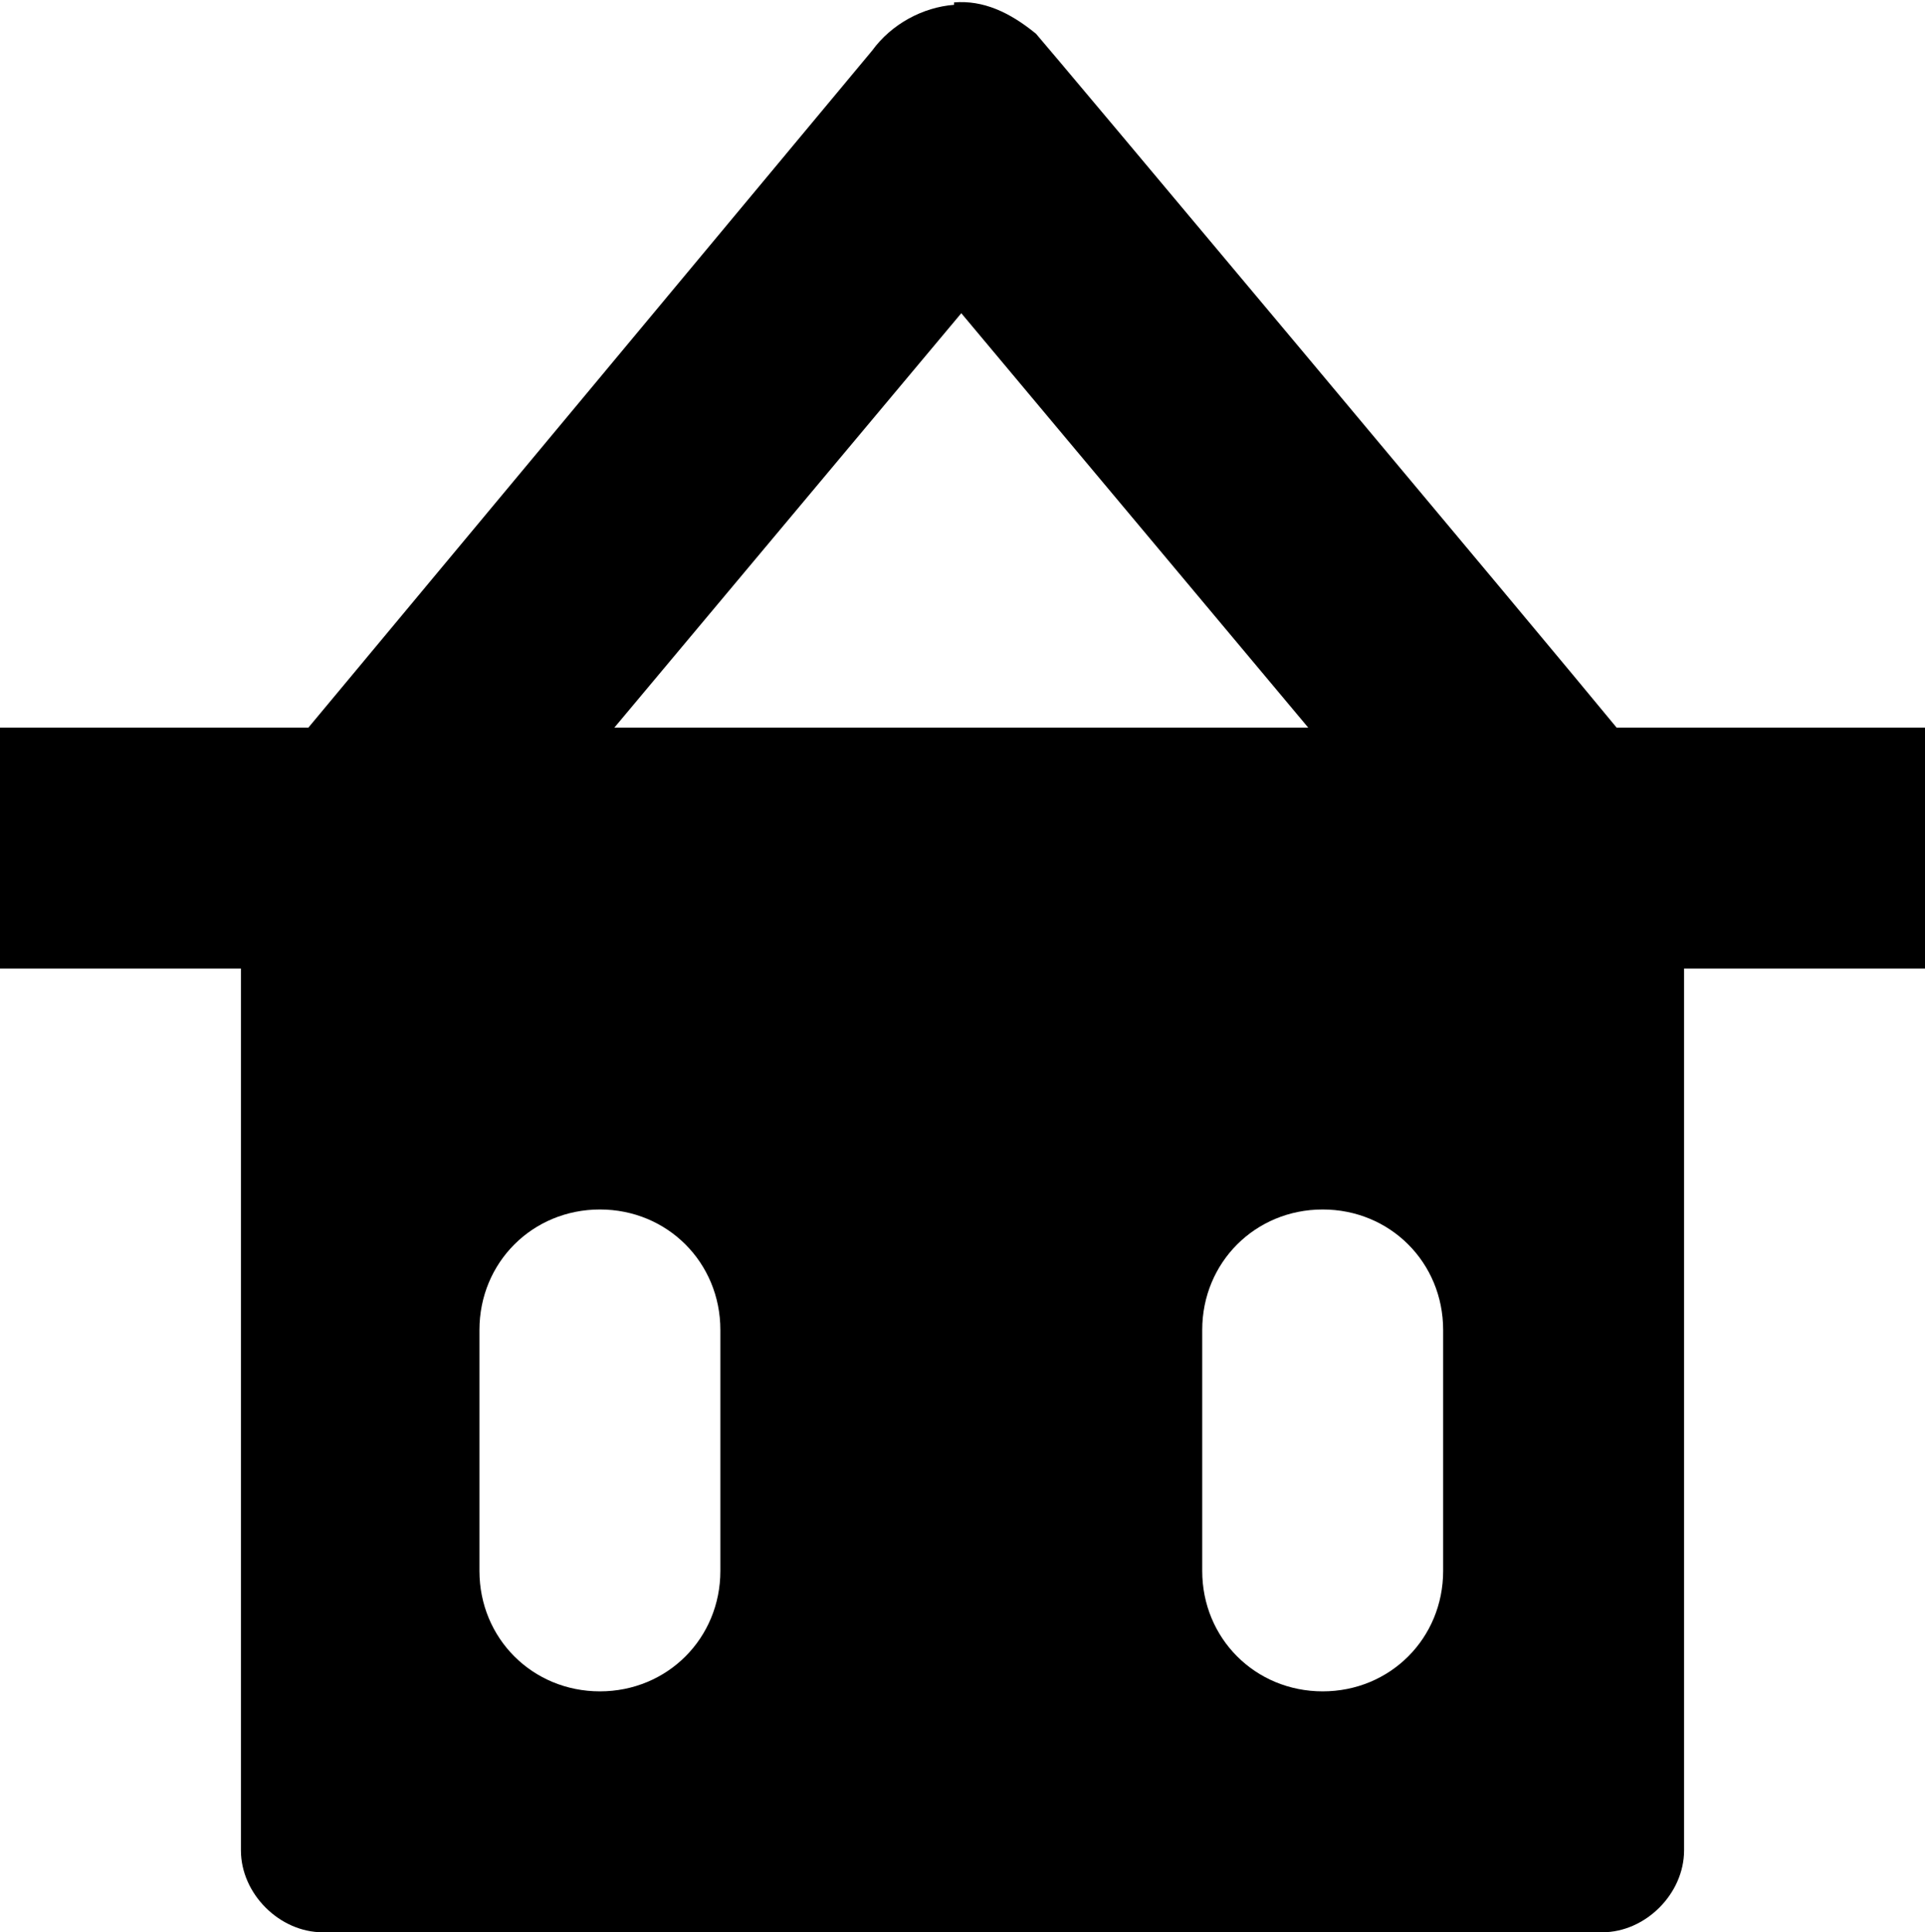 <svg xmlns="http://www.w3.org/2000/svg" viewBox="0 0 7.99 8.02"><path d="M3.96.02c-.13.01-.26.08-.34.19L1.28 3.02H0v1h1v3.66c0 .18.16.34.34.34h5.31c.18 0 .34-.16.34-.34V4.02h1v-1H6.71C6.44 2.69 4.32.16 4.3.14 4.19.05 4.08 0 3.96.01zm.03 1.28l1.44 1.72H2.55L3.99 1.3zm-1.5 3.72c.28 0 .5.22.5.5v1c0 .28-.22.5-.5.5s-.5-.22-.5-.5v-1c0-.28.22-.5.5-.5zm3 0c.28 0 .5.22.5.5v1c0 .28-.22.5-.5.5s-.5-.22-.5-.5v-1c0-.28.22-.5.5-.5z"/></svg>